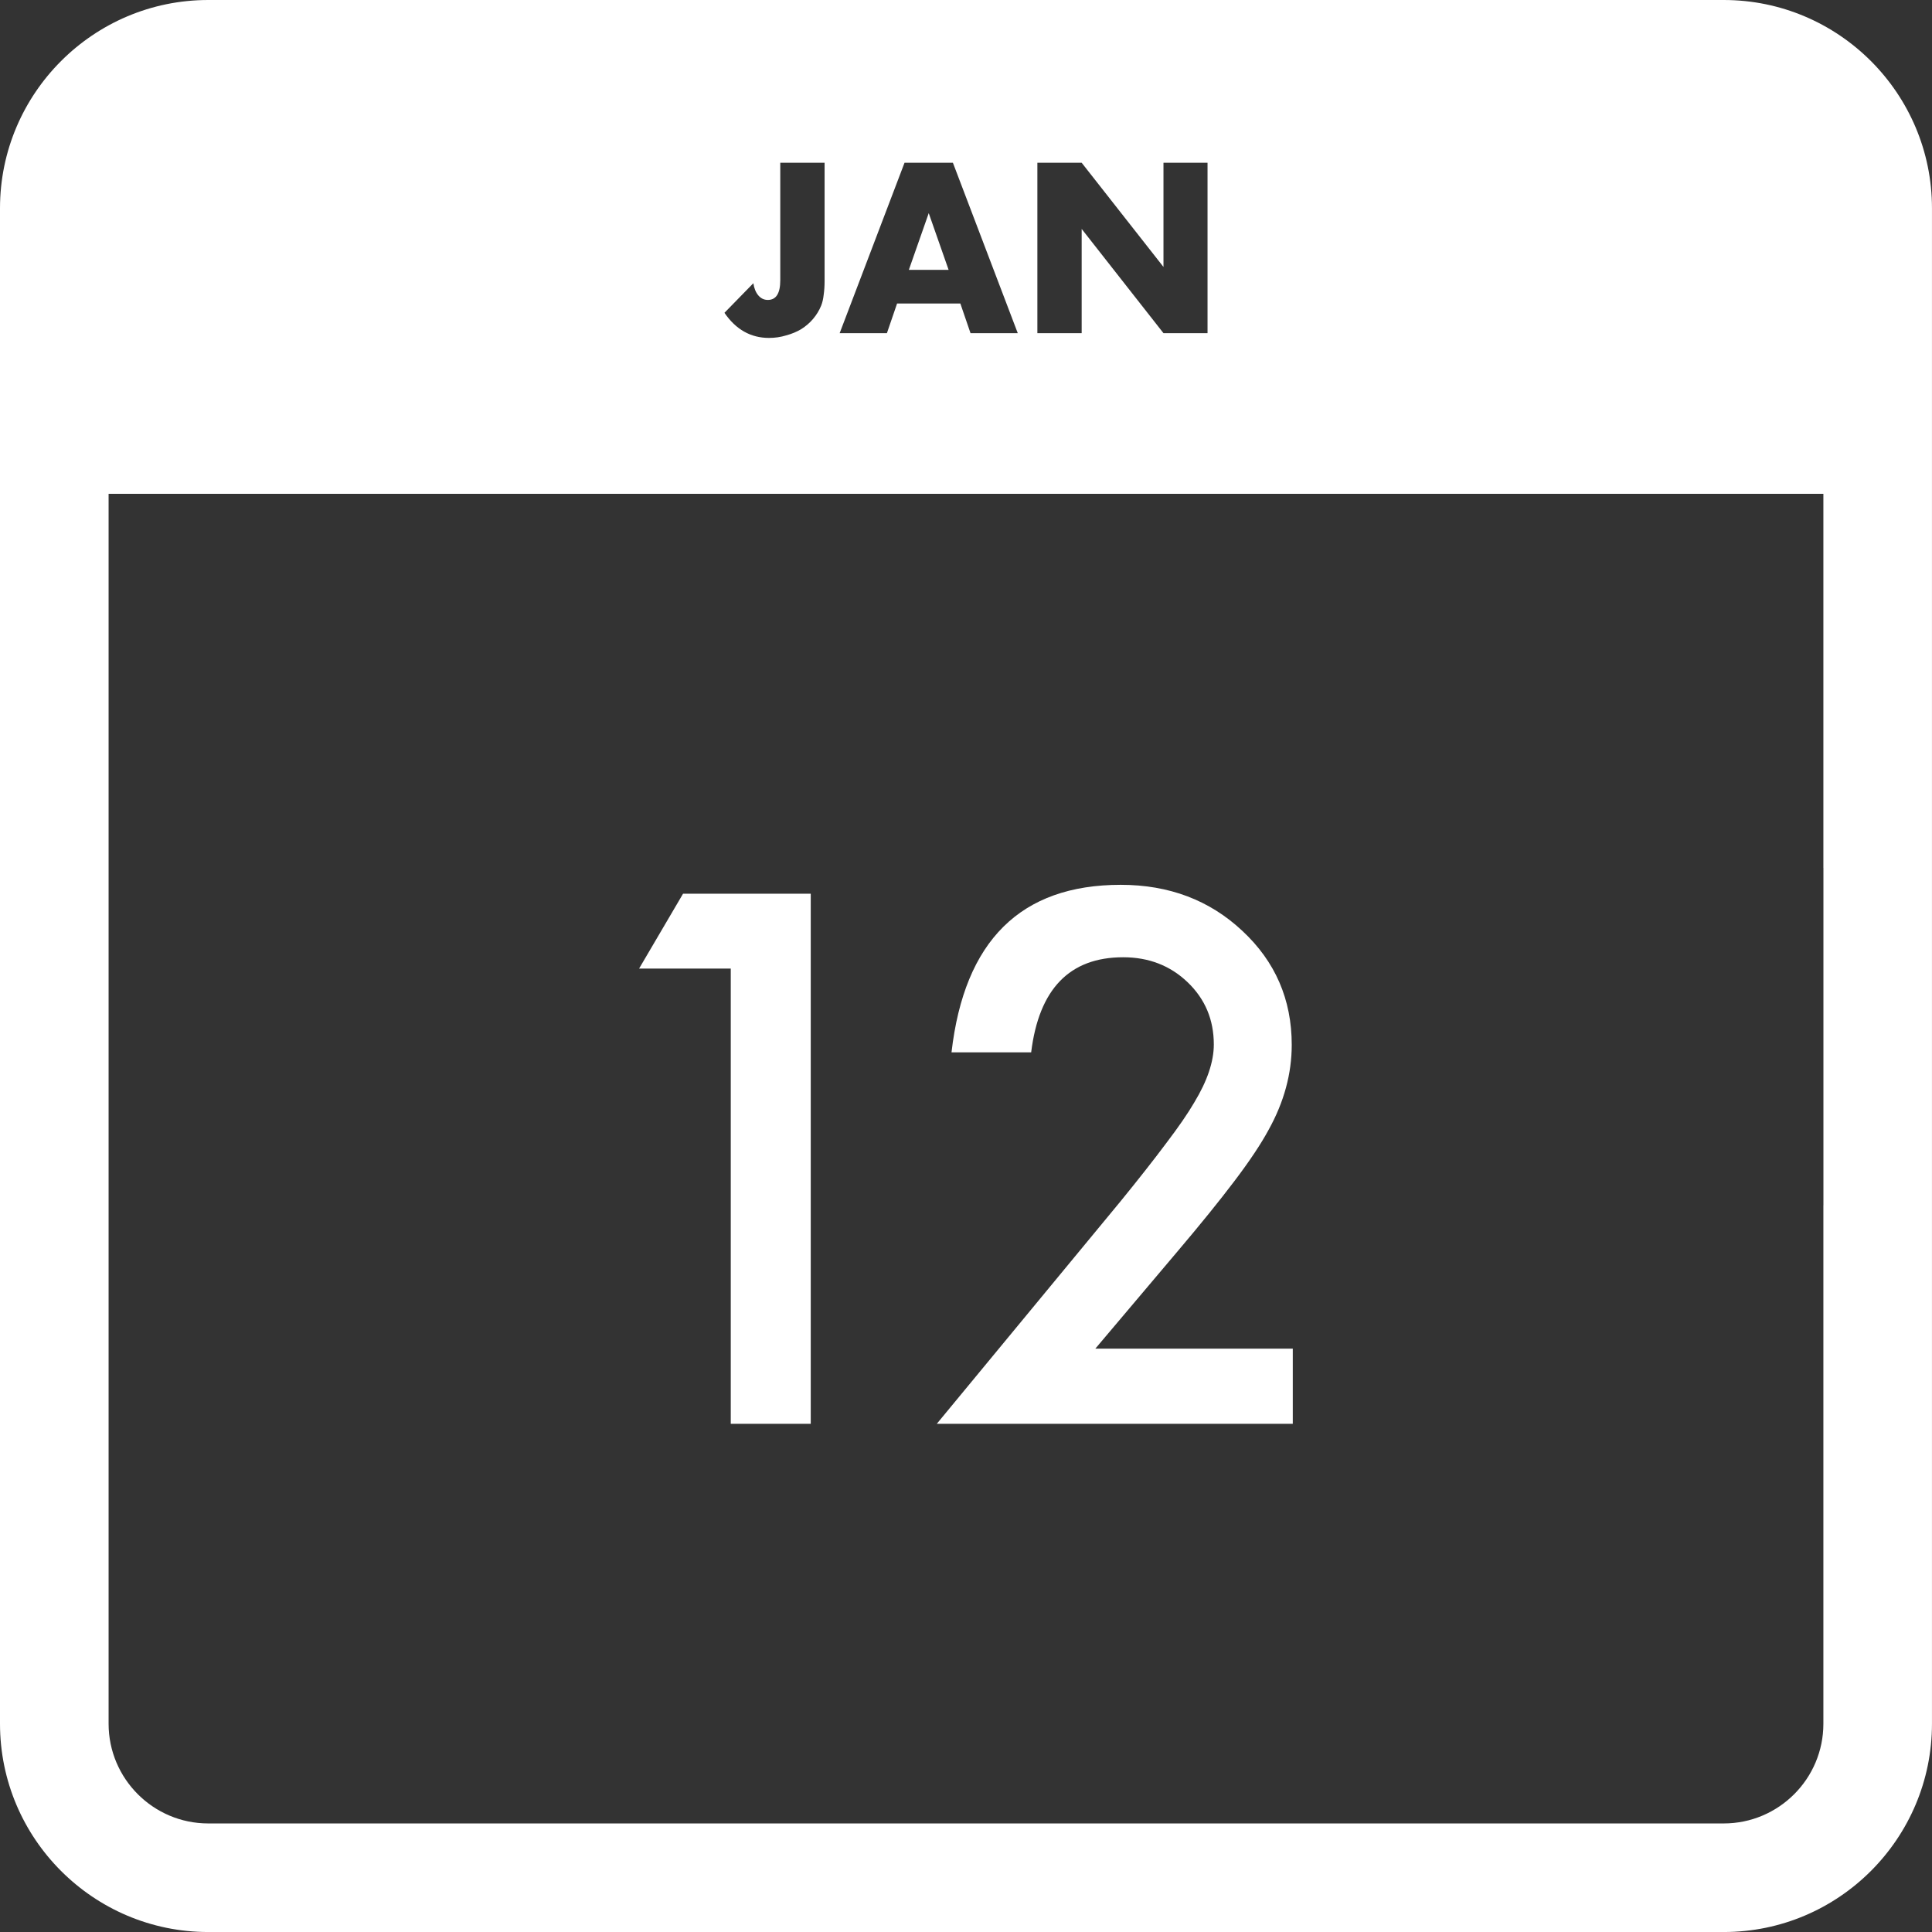 <svg id="svg2" width="96.172" height="96.174" enable-background="new 0 0 100 100" version="1.1" viewBox="0 0 96.172 96.174" xml:space="preserve" xmlns="http://www.w3.org/2000/svg"><rect x="0" y="0" width="96.172" height="96.174" fill="#333333" stroke="none"/><path id="path4148" d="m3.961 3.875v20.707h88.25v-20.707h-88.25zm34.881 4.227h2.205v5.883c0 0.247-0.015 0.476-0.045 0.686-0.022 0.21-0.065 0.391-0.125 0.541-0.098 0.24-0.232 0.462-0.404 0.664-0.165 0.195-0.361 0.363-0.586 0.506-0.225 0.135-0.476 0.239-0.754 0.314-0.27 0.083-0.554 0.125-0.854 0.125-0.907 0-1.647-0.417-2.217-1.25l1.439-1.473c0.038 0.255 0.121 0.457 0.248 0.607 0.128 0.15 0.285 0.225 0.473 0.225 0.412-1e-6 0.619-0.326 0.619-0.979v-5.85zm6.184 0h2.408l3.229 8.482h-2.352l-0.506-1.475h-3.15l-0.506 1.475h-2.352l3.229-8.482zm6.613 0h2.205l4.072 5.186v-5.186h2.193v8.482h-2.193l-4.072-5.188v5.188h-2.205v-8.482zm-5.408 2.508l-0.99 2.824h1.98l-0.99-2.824z" fill="#fff"/><path id="path4" d="m10.365 0c-5.716 0-10.365 4.65-10.365 10.367v75.439c0 5.716 4.649 10.367 10.365 10.367h75.441c5.716 0 10.365-4.651 10.365-10.367v-75.439c0-5.717-4.649-10.367-10.365-10.367zm0 5.406h75.441c2.735 0 4.959 2.224 4.959 4.959v32.836h2e-3v16.805h-2e-3v25.801c0 2.735-2.224 4.961-4.959 4.961h-75.441c-2.734 0-4.959-2.226-4.959-4.961v-75.441c0-2.735 2.225-4.959 4.959-4.959z" fill="#fff"/><g id="g5960" transform="translate(21.76,30.318)" fill="#fff"><g id="text4135" fill="#fff" stroke-width="1px"><path id="path3338" d="m14.616 17.896h-4.563l2.188-3.726h6.357v26.387h-3.982v-22.661z"/><path id="path3340" d="m32.766 36.815h9.827v3.743h-17.722l9.16-11.091q1.35-1.658 2.256-2.871 0.923-1.213 1.401-2.034 0.974-1.606 0.974-2.888 0-1.846-1.299-3.093-1.299-1.248-3.213-1.248-3.999 0-4.58 4.734h-3.965q0.957-8.34 8.425-8.34 3.606 0 6.05 2.29 2.461 2.29 2.461 5.674 0 2.153-1.145 4.221-0.581 1.077-1.709 2.563-1.111 1.47-2.82 3.486l-4.102 4.854z"/></g></g></svg>
